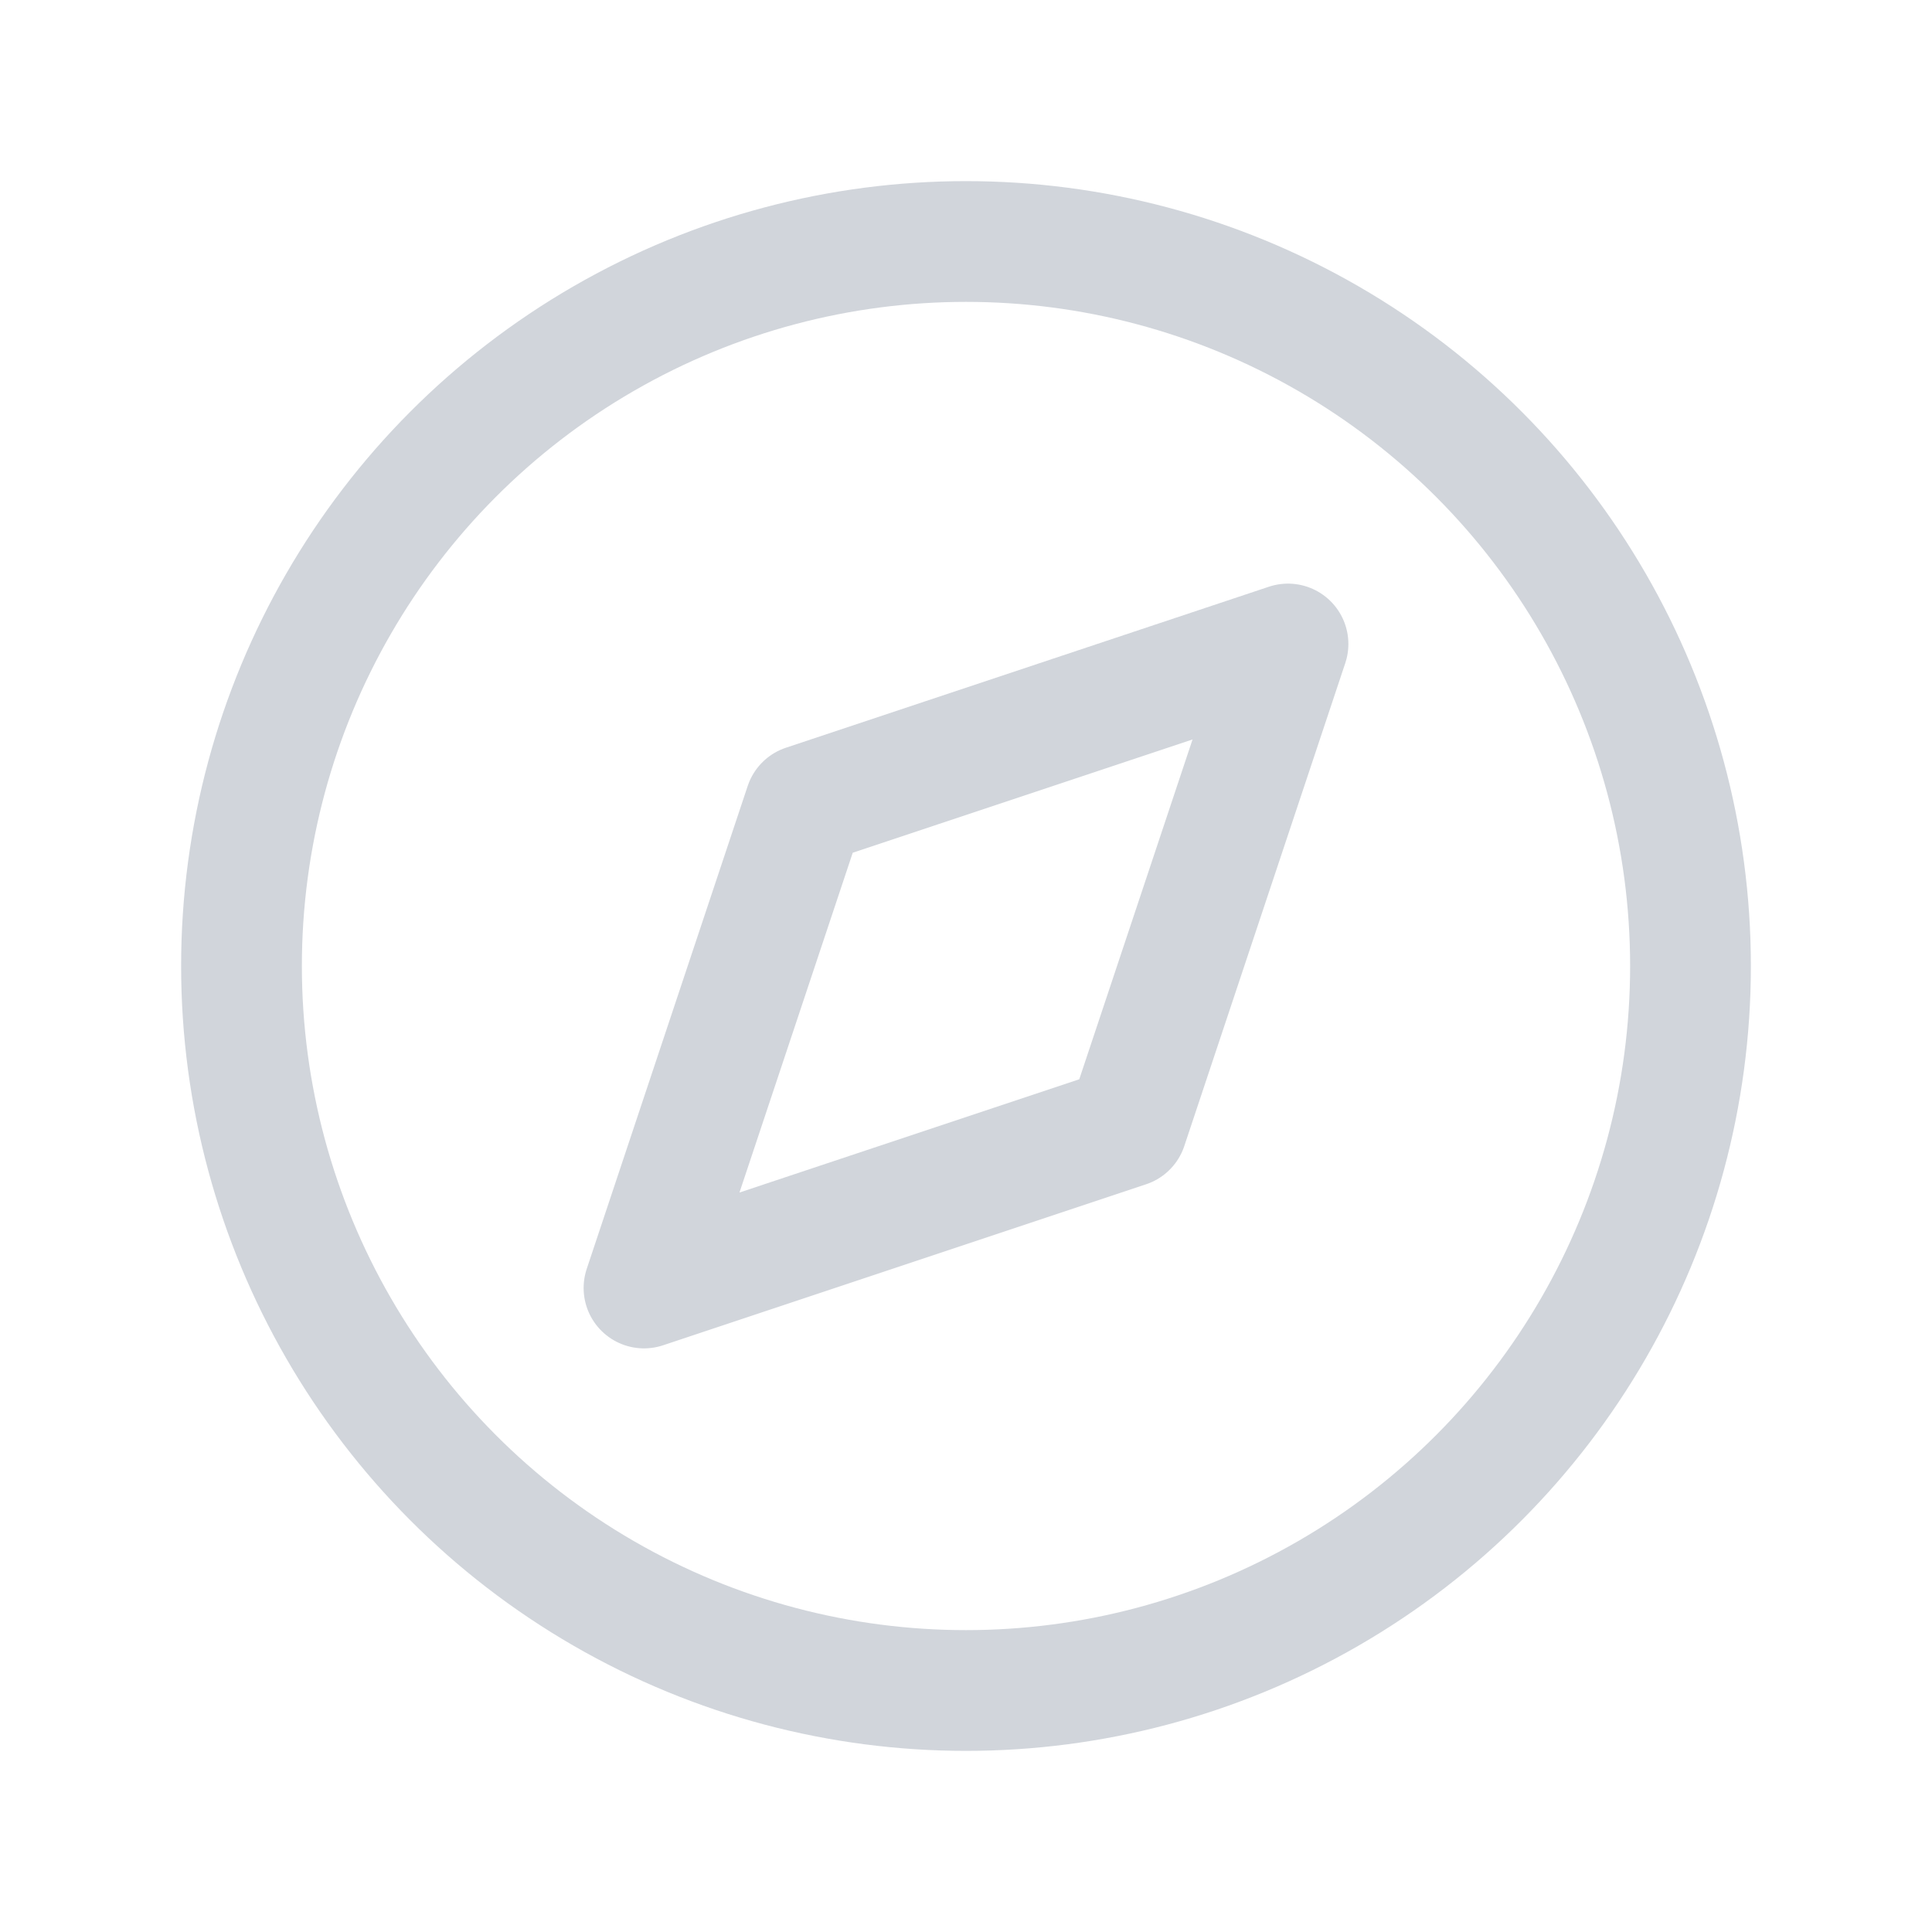 <svg xmlns="http://www.w3.org/2000/svg" class="icon icon-tabler icon-tabler-compass" width="18" height="18" viewBox="0 0 24 24" stroke-width="1.5" stroke="#d1d5db" fill="none" stroke-linecap="round" stroke-linejoin="round">
                                <path stroke="none" d="M0 0h24v24H0z"></path>
                                <polyline points="8 16 10 10 16 8 14 14 8 16"></polyline>
                                <circle cx="12" cy="12" r="9"></circle>
                            </svg>